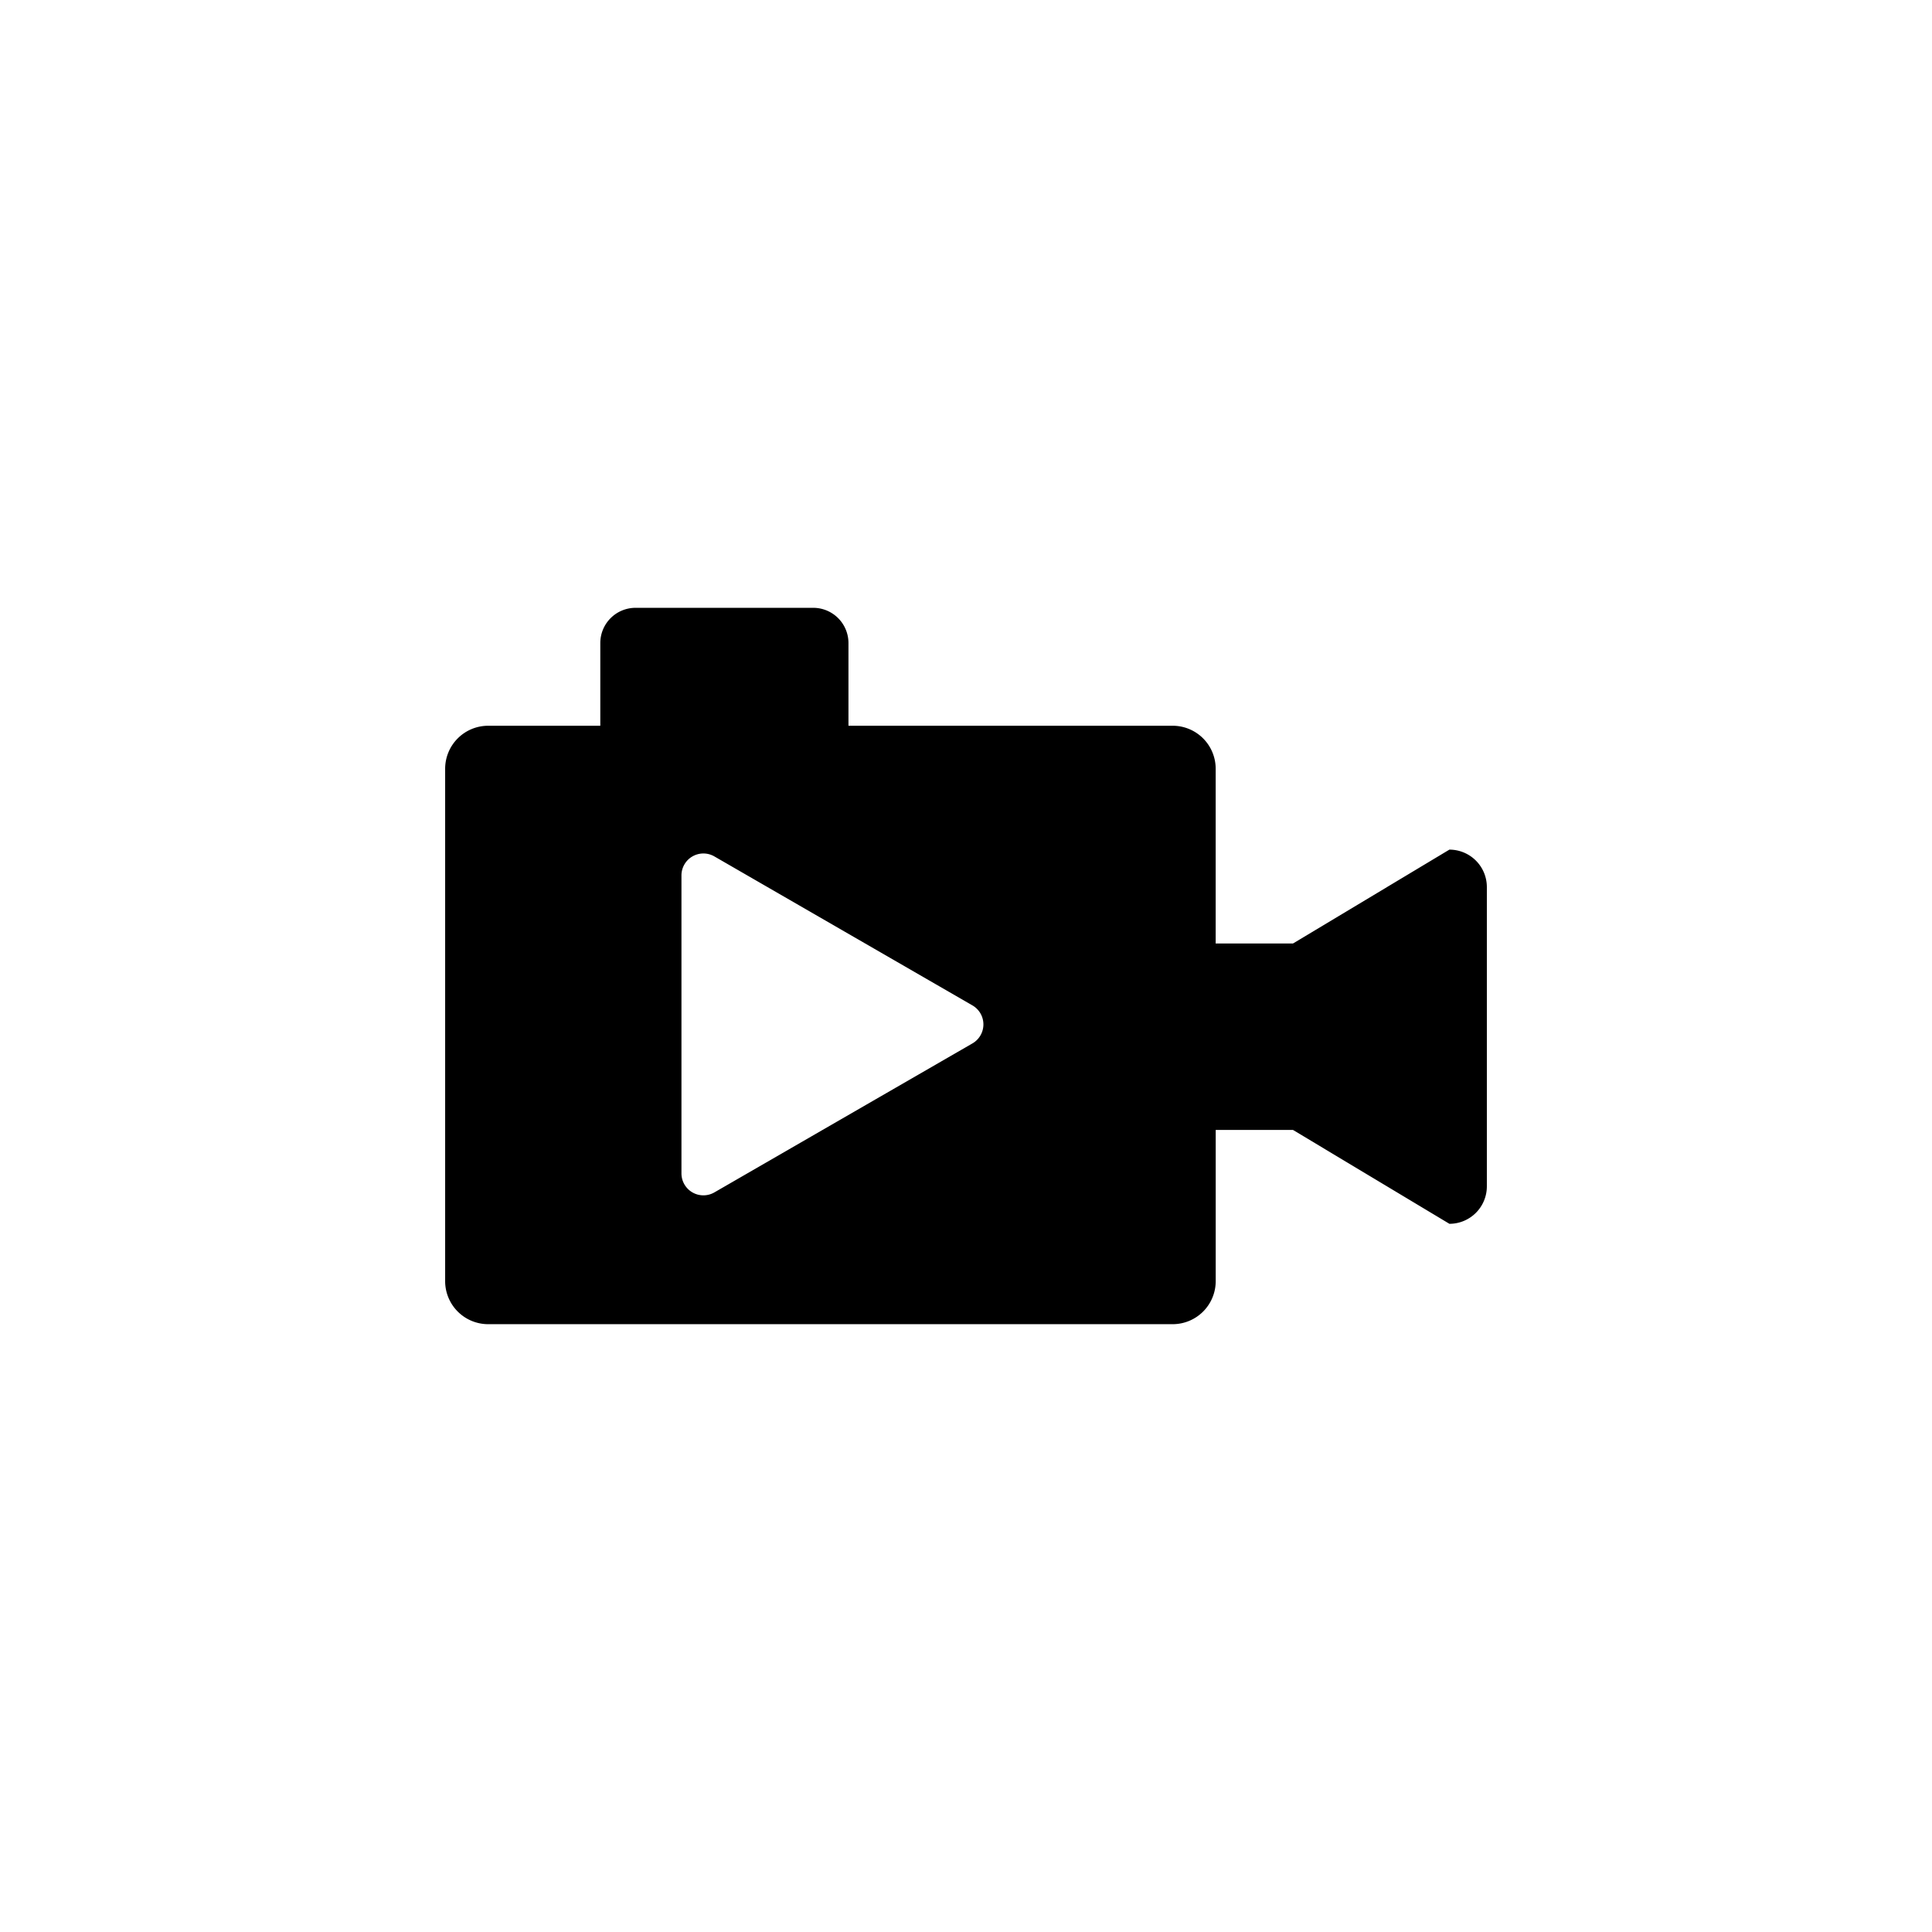 <svg xmlns="http://www.w3.org/2000/svg" viewBox="0 0 512 512"><title>Video</title><g id="Video"><g id="Video-2" data-name="Video"><path d="M384.104,225.162l-41.452,24.875H322.167v-46.3a11.398,11.398,0,0,0-11.399-11.405H224.852V170.416a9.34,9.34,0,0,0-9.342-9.337H168.427a9.339,9.339,0,0,0-9.341,9.337v21.917H129.372a11.405,11.405,0,0,0-11.403,11.405V339.512a11.405,11.405,0,0,0,11.403,11.409H310.773a11.405,11.405,0,0,0,11.403-11.409v-40.069h20.476l41.457,24.879a9.925,9.925,0,0,0,9.923-9.922V235.084A9.924,9.924,0,0,0,384.104,225.162ZM257.704,276.517l-68.389,39.483a5.824,5.824,0,0,1-5.813,0,5.82,5.82,0,0,1-2.909-5.04V231.999a5.816,5.816,0,0,1,8.722-5.04l68.389,39.483a5.816,5.816,0,0,1,0,10.075Z"/></g></g></svg>